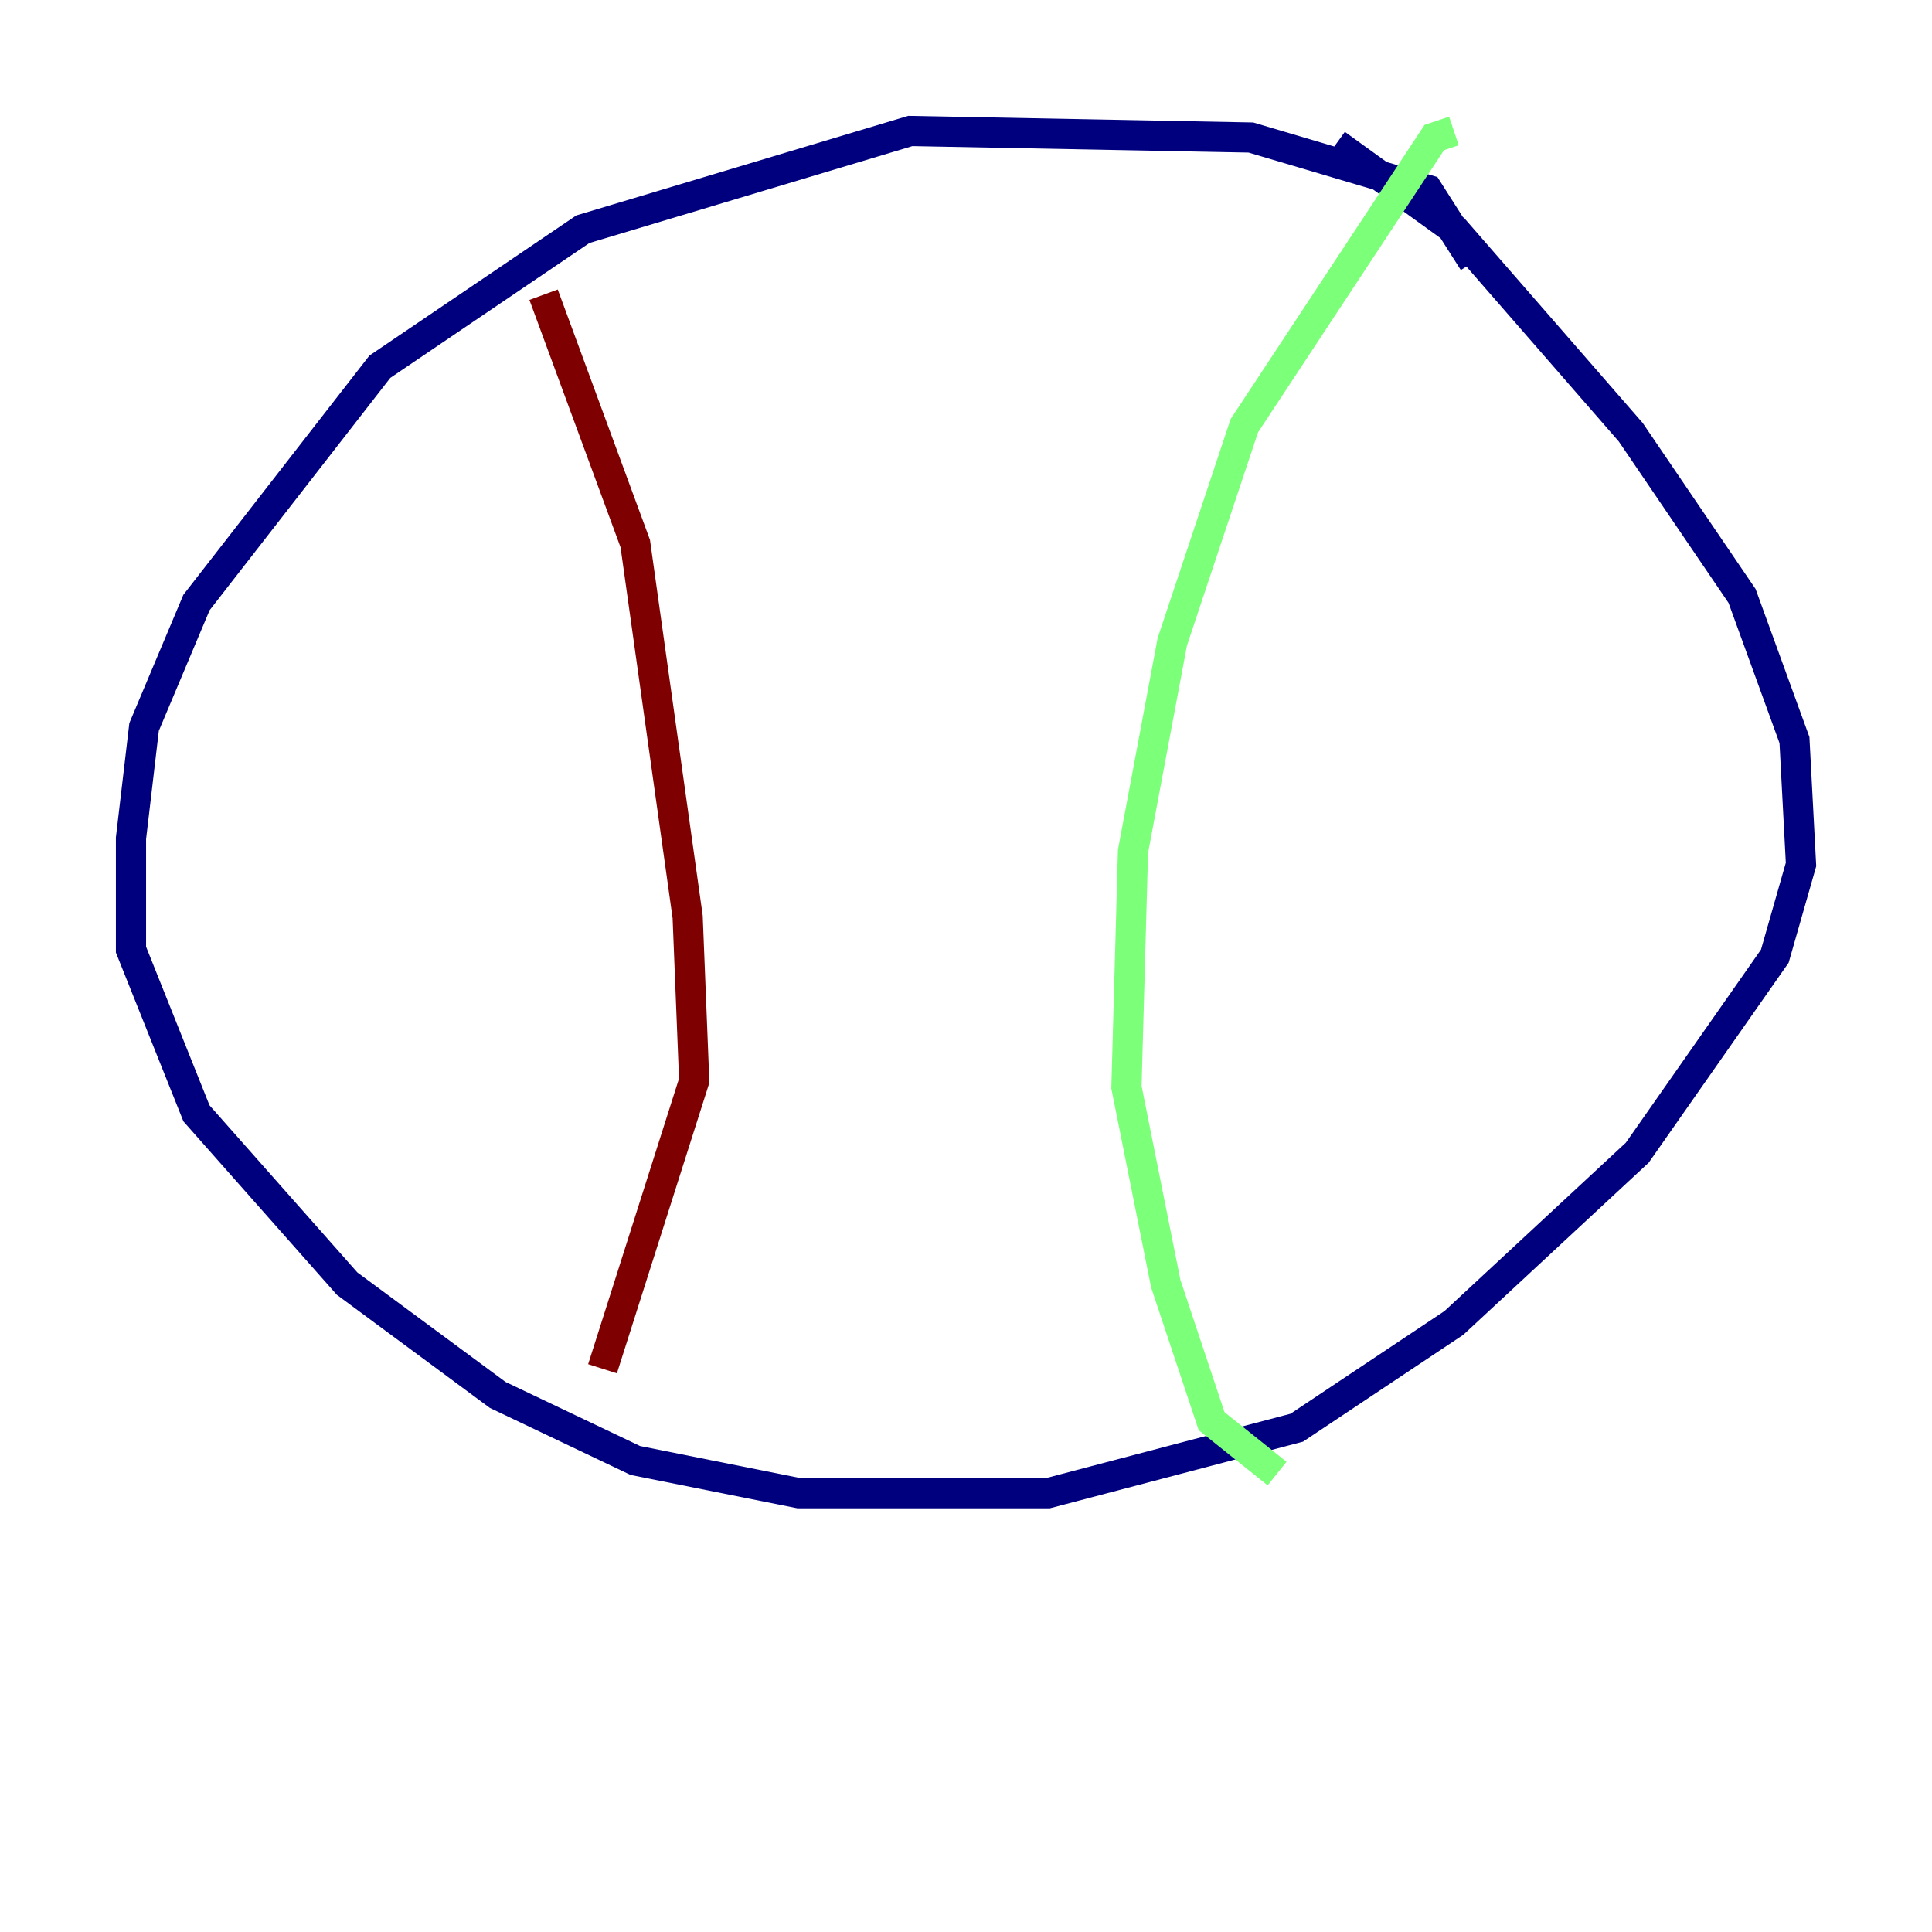 <?xml version="1.0" encoding="utf-8" ?>
<svg baseProfile="tiny" height="128" version="1.2" viewBox="0,0,128,128" width="128" xmlns="http://www.w3.org/2000/svg" xmlns:ev="http://www.w3.org/2001/xml-events" xmlns:xlink="http://www.w3.org/1999/xlink"><defs /><polyline fill="none" points="97.627,17.356 94.59,12.583 82.875,9.112 60.312,8.678 38.617,15.186 25.166,24.298 13.017,39.919 9.546,48.163 8.678,55.539 8.678,62.915 13.017,73.763 22.997,85.044 32.976,92.42 42.088,96.759 52.936,98.929 69.424,98.929 85.912,94.59 96.325,87.647 108.475,76.366 117.586,63.349 119.322,57.275 118.888,49.031 115.417,39.485 108.041,28.637 96.325,15.186 88.515,9.546" stroke="#00007f" stroke-width="2" /><polyline fill="none" points="96.325,8.678 95.024,9.112 82.441,28.203 77.668,42.522 75.064,56.407 74.63,72.027 77.234,85.044 80.271,94.156 84.61,97.627" stroke="#7cff79" stroke-width="2" /><polyline fill="none" points="36.014,19.525 42.088,36.014 45.559,60.746 45.993,71.593 39.919,90.685" stroke="#7f0000" stroke-width="2" /></svg>